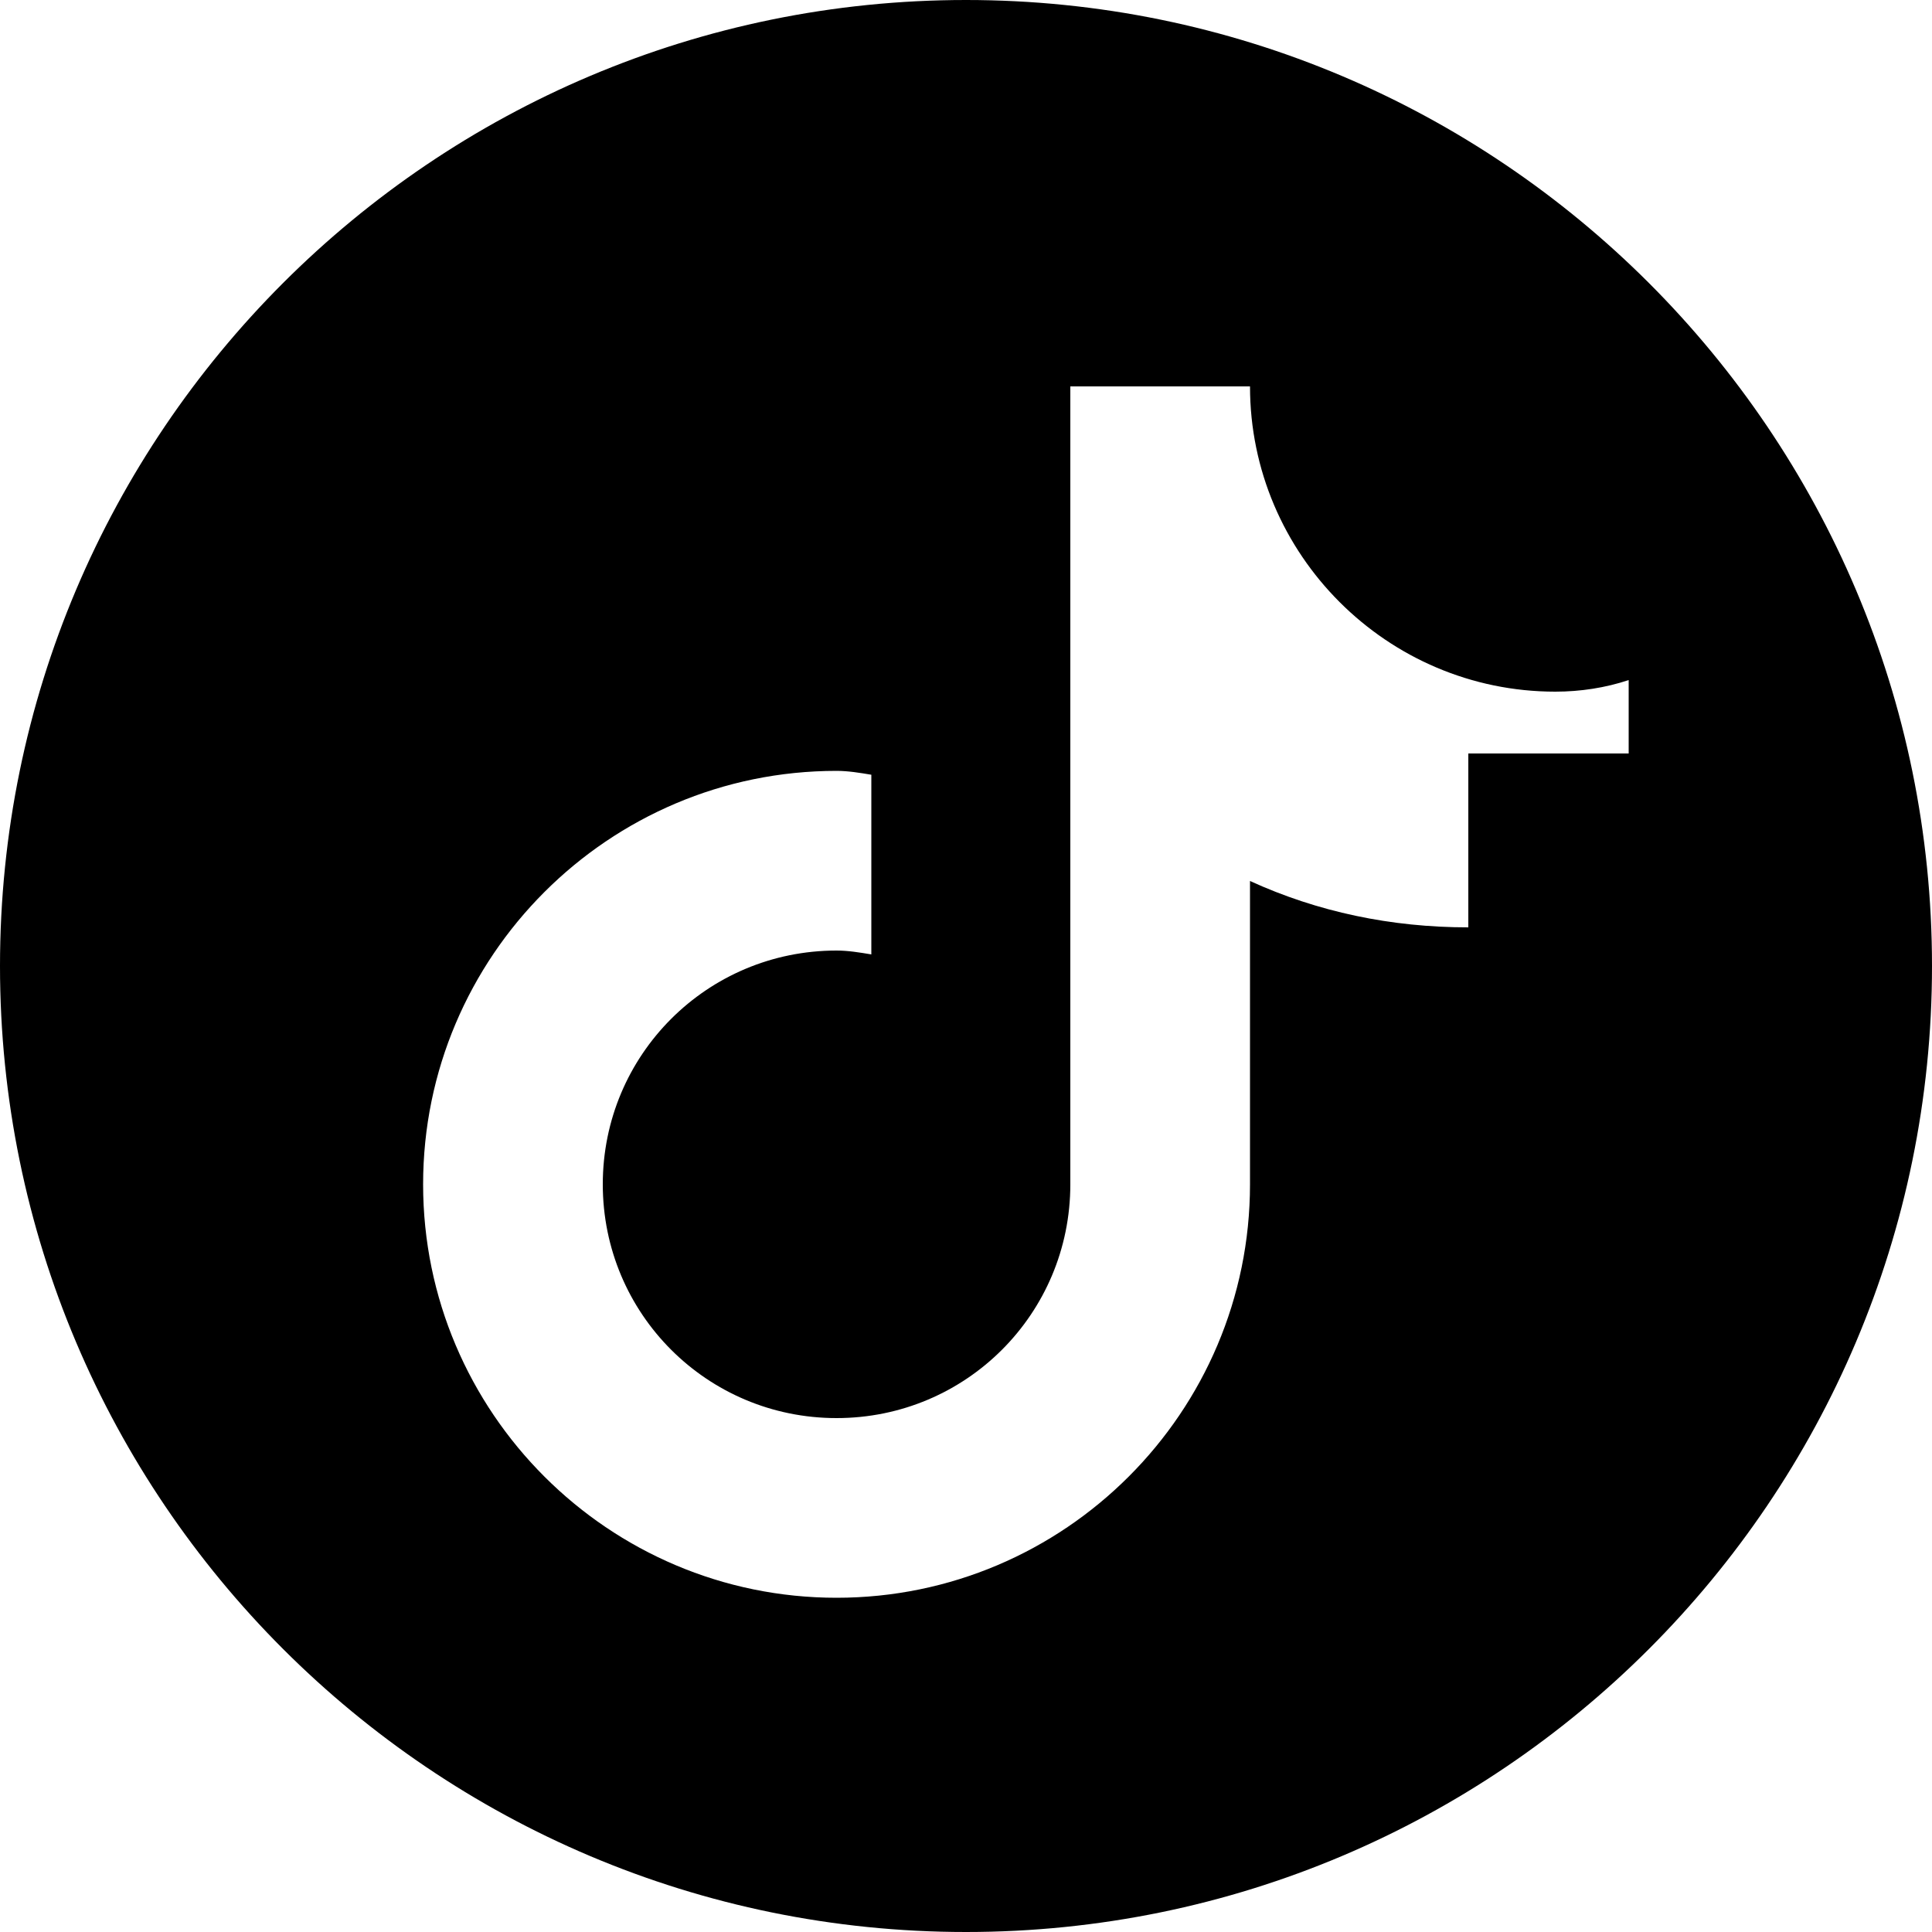 <svg xmlns="http://www.w3.org/2000/svg" viewBox="0 0 24 24" fill="currentColor"><path d="M12 0C5.376 0 0 5.376 0 12s5.376 12 12 12 12-5.376 12-12S18.624 0 12 0zm6.24 9.36v2.16c-.96 0-1.872-.192-2.712-.576v3.768c0 2.832-2.304 5.136-5.136 5.136-2.832 0-5.136-2.304-5.136-5.136s2.304-5.136 5.136-5.136c.144 0 .288.024.432.048v2.232c-.144-.024-.288-.048-.432-.048-1.608 0-2.904 1.296-2.904 2.904s1.296 2.904 2.904 2.904c1.608 0 2.904-1.296 2.904-2.904V4.8h2.232c0 2.088 1.704 3.792 3.792 3.792.312 0 .624-.048.912-.144v.912z"/></svg>